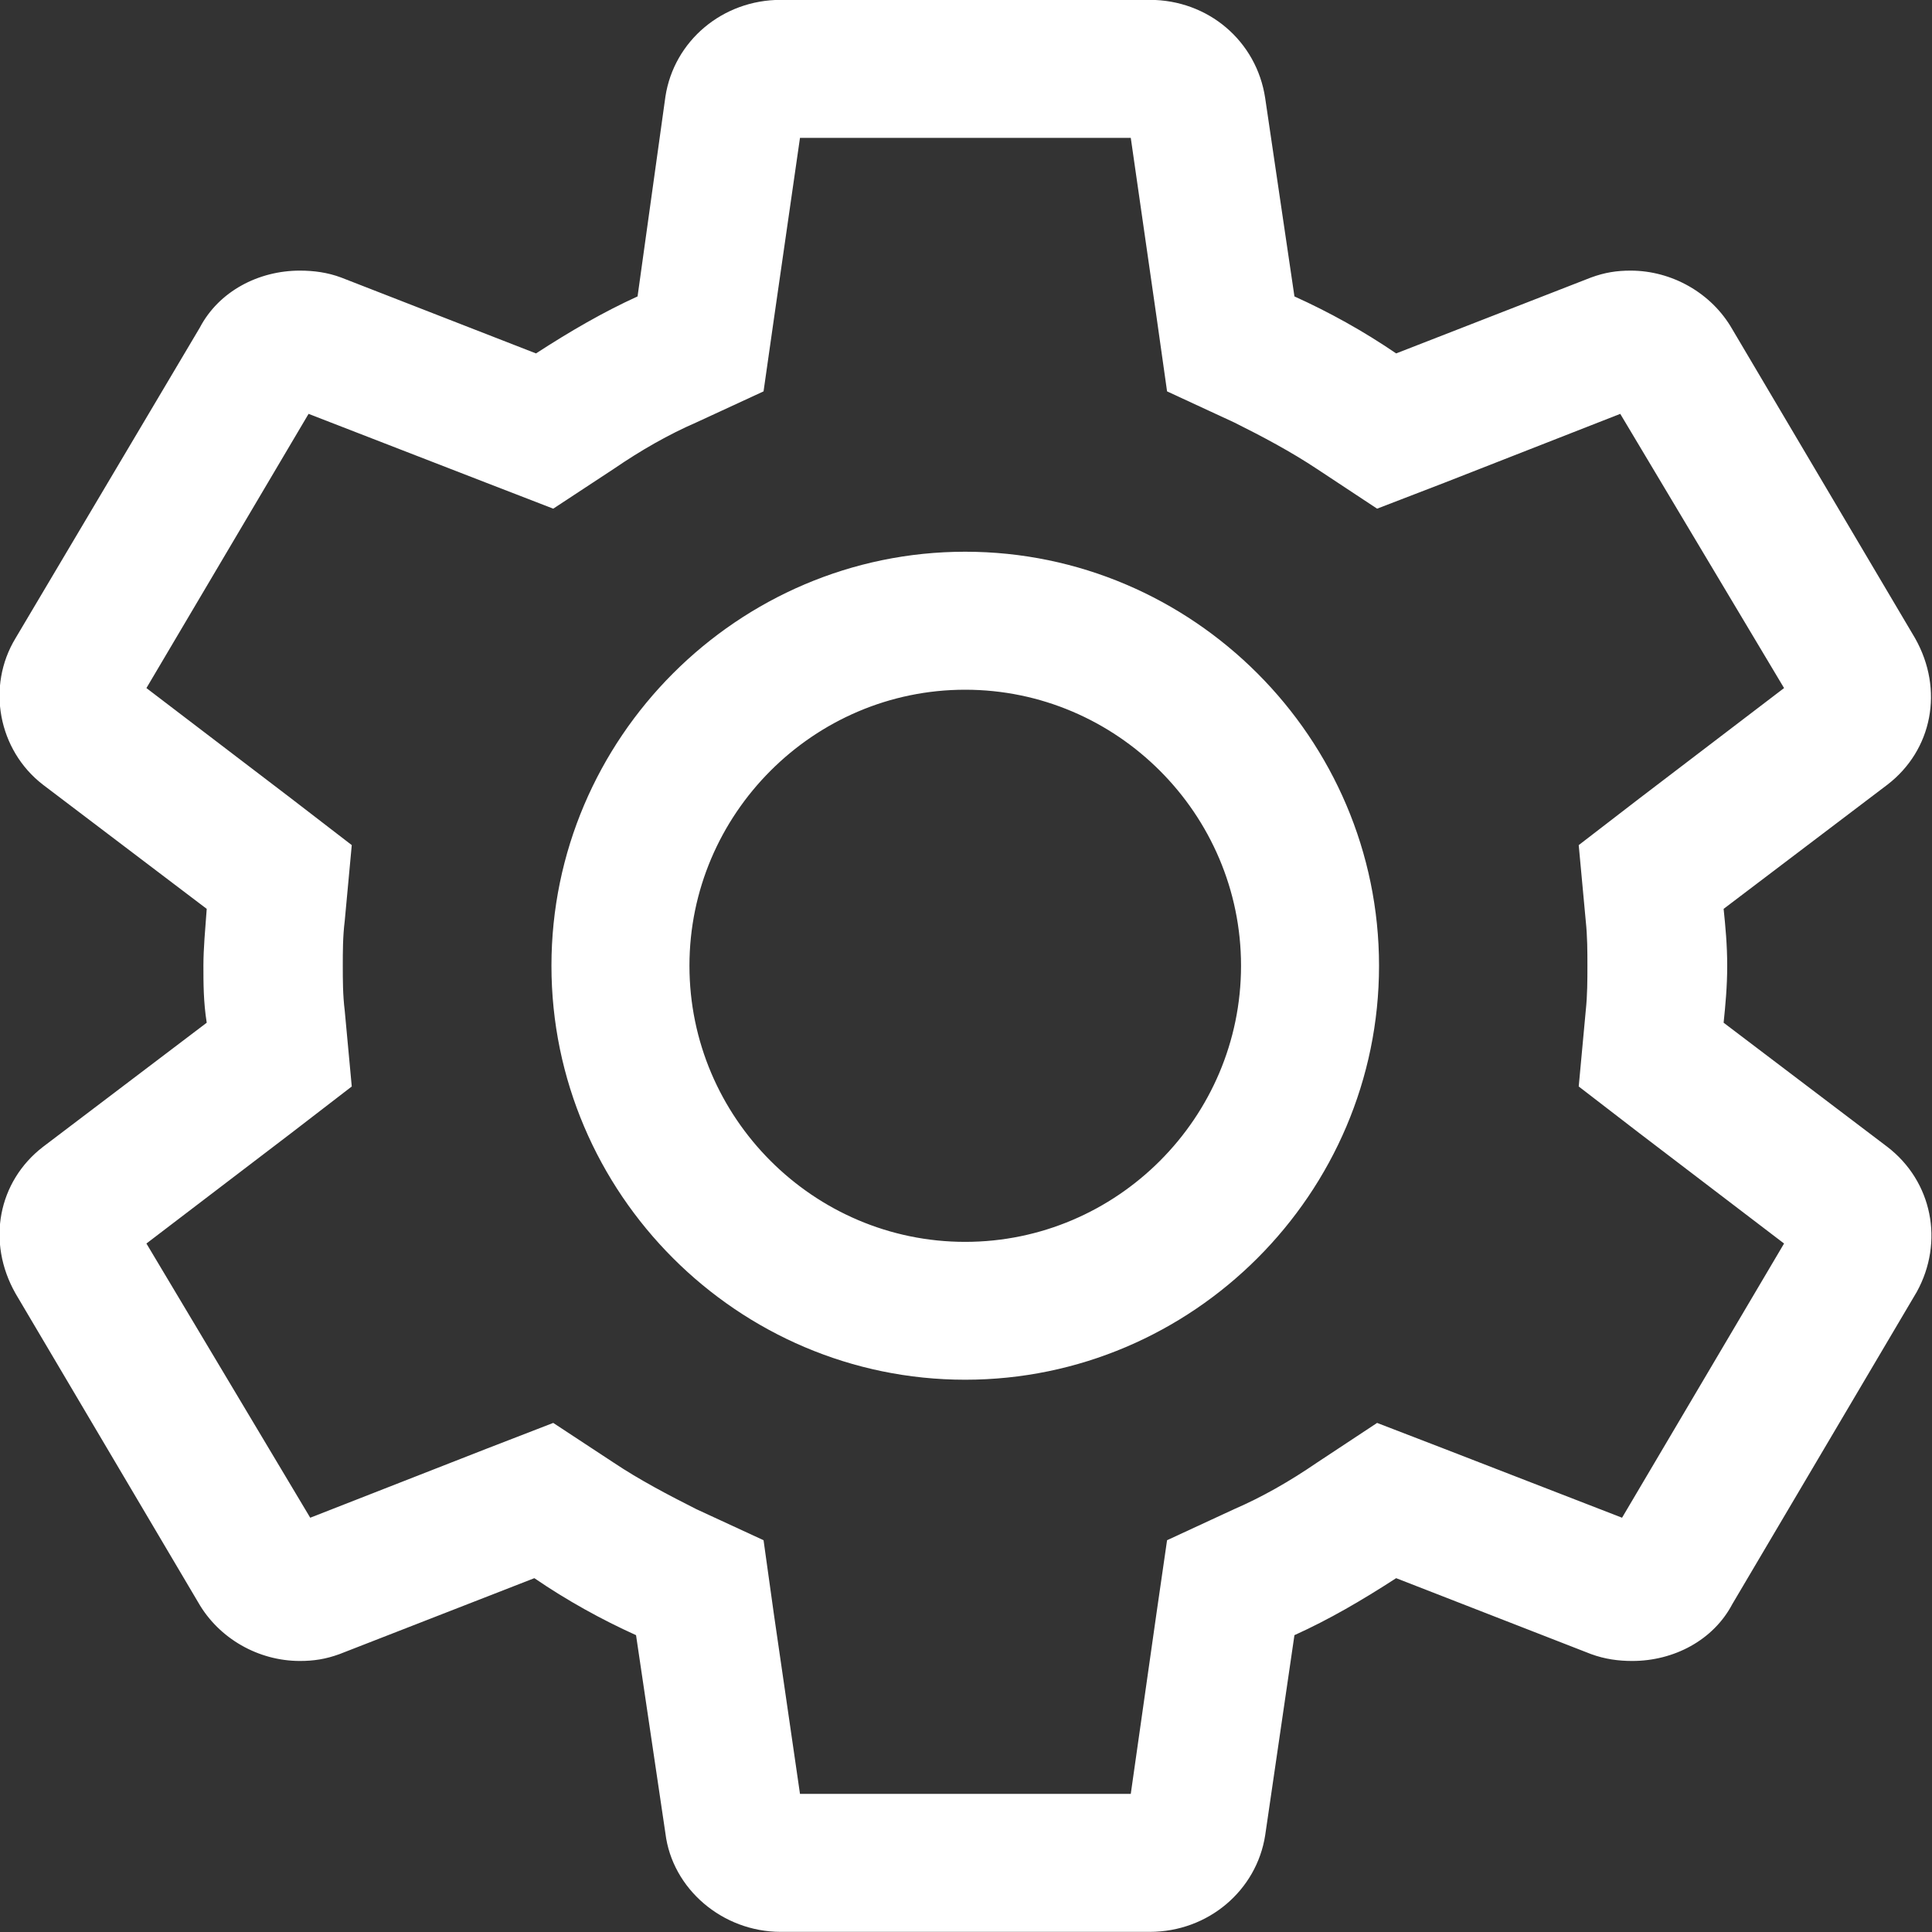<svg 
 xmlns="http://www.w3.org/2000/svg"
 xmlns:xlink="http://www.w3.org/1999/xlink"
 width="14px" height="14px">
<rect width="100%" height="100%" fill="#333333" stroke="none"/>
<path fill-rule="evenodd"  fill="rgb(255, 255, 255)"
 d="M8.194,0.999 L8.381,2.299 L8.457,2.836 L8.943,3.061 C9.144,3.161 9.355,3.273 9.543,3.398 L9.979,3.686 L10.467,3.498 L11.741,2.999 L12.928,4.986 L11.879,5.786 L11.440,6.124 L11.491,6.674 C11.503,6.786 11.503,6.898 11.503,6.998 C11.503,7.098 11.503,7.211 11.491,7.323 L11.440,7.873 L11.879,8.211 L12.928,9.011 L11.754,10.998 L10.467,10.499 L9.979,10.311 L9.543,10.599 C9.343,10.736 9.144,10.849 8.943,10.936 L8.457,11.161 L8.381,11.686 L8.194,12.999 L5.797,12.999 L5.608,11.698 L5.533,11.161 L5.046,10.936 C4.846,10.835 4.634,10.724 4.447,10.599 L4.009,10.311 L3.523,10.499 L2.248,10.998 L1.061,9.011 L2.110,8.211 L2.549,7.873 L2.498,7.323 C2.484,7.211 2.484,7.098 2.484,6.998 C2.484,6.898 2.484,6.786 2.498,6.674 L2.549,6.124 L2.110,5.786 L1.061,4.986 L2.236,2.999 L3.523,3.498 L4.009,3.686 L4.447,3.398 C4.647,3.261 4.846,3.148 5.046,3.061 L5.533,2.836 L5.608,2.311 L5.797,0.999 L8.194,0.999 M8.331,-0.001 L5.658,-0.001 C5.234,-0.001 4.884,0.298 4.822,0.699 L4.620,2.148 C4.372,2.261 4.134,2.399 3.884,2.561 L2.472,2.011 C2.373,1.974 2.273,1.961 2.173,1.961 C1.873,1.961 1.586,2.111 1.448,2.374 L0.113,4.624 C-0.100,4.974 -0.013,5.436 0.311,5.686 L1.498,6.586 C1.487,6.736 1.474,6.873 1.474,6.998 C1.474,7.123 1.474,7.261 1.498,7.411 L0.311,8.311 C-0.013,8.561 -0.100,8.999 0.113,9.374 L1.436,11.611 C1.586,11.874 1.873,12.036 2.173,12.036 C2.273,12.036 2.360,12.023 2.461,11.986 L3.872,11.436 C4.109,11.598 4.359,11.736 4.609,11.849 L4.822,13.286 C4.871,13.686 5.234,13.999 5.658,13.999 L8.331,13.999 C8.756,13.999 9.106,13.698 9.168,13.299 L9.380,11.849 C9.630,11.736 9.867,11.598 10.117,11.436 L11.529,11.986 C11.630,12.023 11.728,12.036 11.828,12.036 C12.129,12.036 12.415,11.886 12.553,11.624 L13.890,9.361 C14.089,8.999 14.002,8.561 13.677,8.311 L12.490,7.411 C12.503,7.286 12.516,7.148 12.516,6.998 C12.516,6.848 12.503,6.711 12.490,6.586 L13.677,5.686 C14.002,5.436 14.089,4.998 13.877,4.624 L12.553,2.386 C12.403,2.123 12.115,1.961 11.816,1.961 C11.716,1.961 11.630,1.974 11.529,2.011 L10.117,2.561 C9.880,2.399 9.630,2.261 9.380,2.148 L9.168,0.711 C9.106,0.298 8.756,-0.001 8.331,-0.001 L8.331,-0.001 ZM6.994,4.998 C8.094,4.998 8.993,5.899 8.993,6.998 C8.993,8.099 8.094,8.999 6.994,8.999 C5.895,8.999 4.996,8.099 4.996,6.998 C4.996,5.899 5.895,4.998 6.994,4.998 M6.994,3.998 C5.346,3.998 3.996,5.349 3.996,6.998 C3.996,8.649 5.346,9.998 6.994,9.998 C8.643,9.998 9.993,8.649 9.993,6.998 C9.993,5.349 8.643,3.998 6.994,3.998 L6.994,3.998 Z"/>
</svg>

